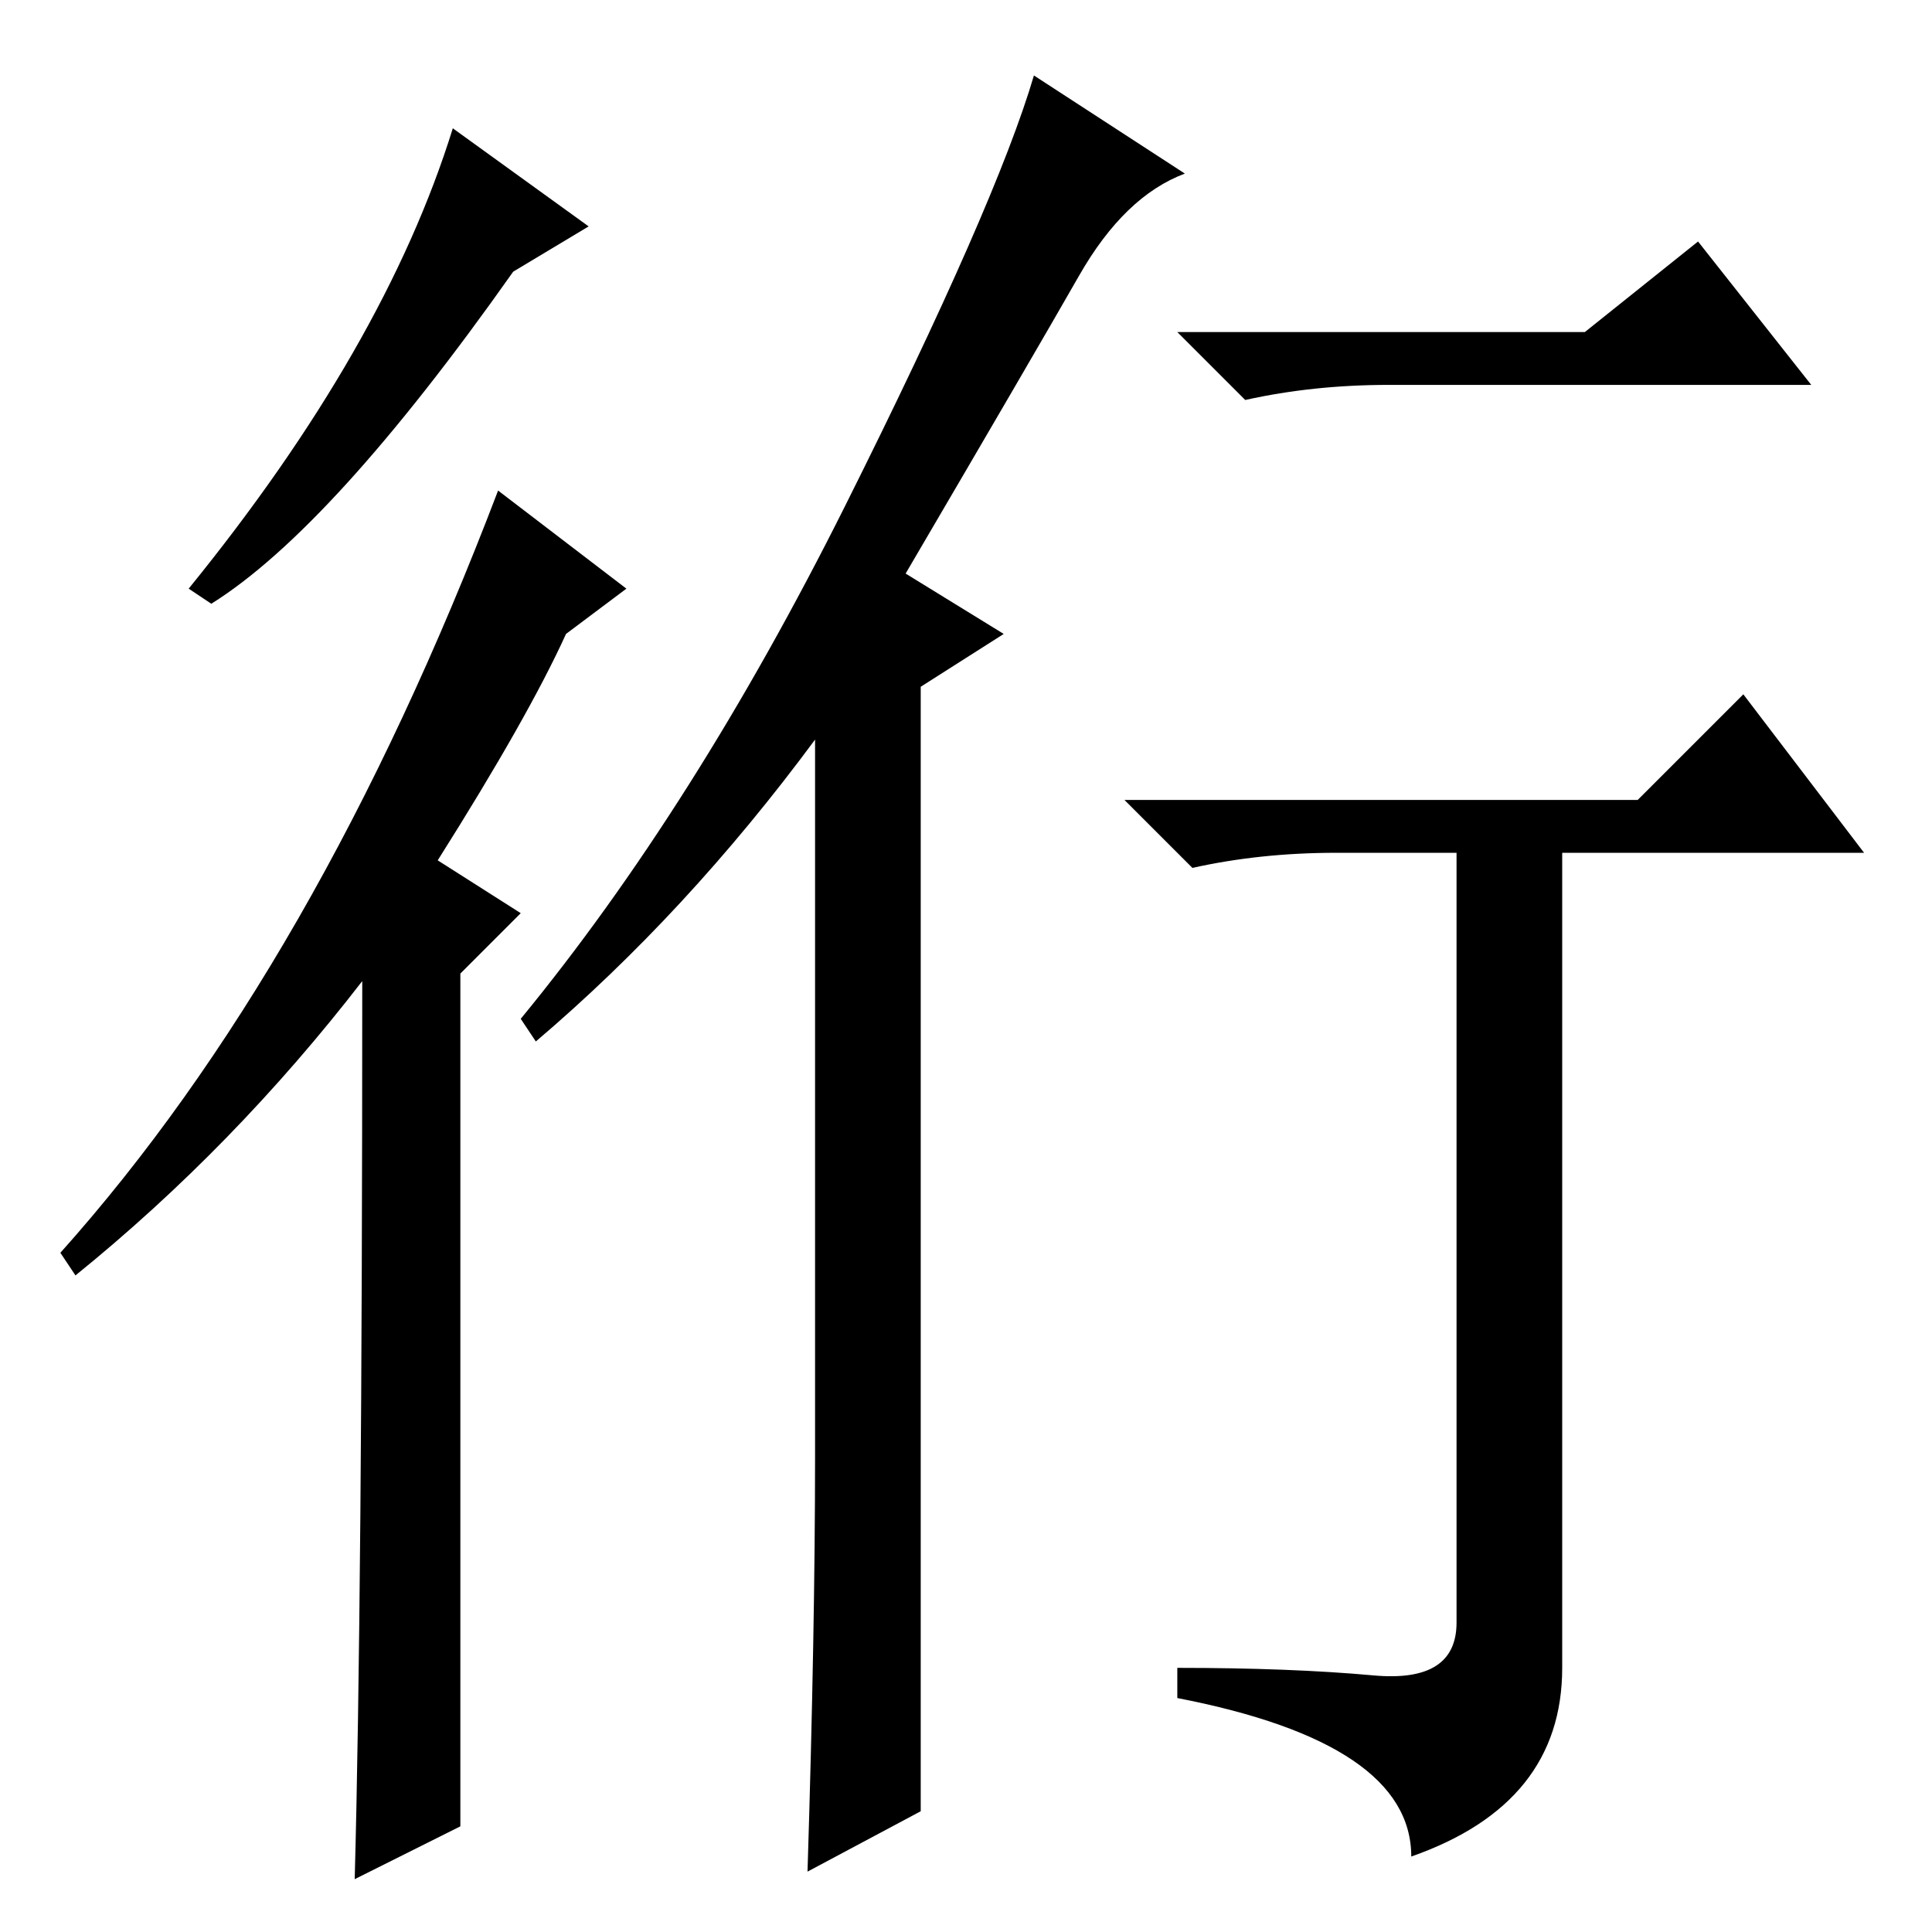 <?xml version="1.0" standalone="no"?>
<!DOCTYPE svg PUBLIC "-//W3C//DTD SVG 1.1//EN" "http://www.w3.org/Graphics/SVG/1.1/DTD/svg11.dtd" >
<svg xmlns="http://www.w3.org/2000/svg" xmlns:xlink="http://www.w3.org/1999/xlink" version="1.1" viewBox="0 -36 256 256">
  <g transform="matrix(1 0 0 -1 0 220)">
   <path fill="currentColor"
d="M210 212l15 12l15 -19h-56q-10 0 -19 -2l-9 9h54zM182 34q11 -1 11 7v102h-16q-10 0 -19 -2l-9 9h68l14 14l16 -21h-40v-108q0 -18 -20 -25q0 15 -31 21v4q15 0 26 -1zM28 176l-3 2q26 32 35 61l18 -13l-10 -6q-24 -34 -40 -44zM61 14l-14 -7q1 37 1 119q-17 -22 -38 -39
l-2 3q34 38 58 101l17 -13l-8 -6q-5 -11 -17 -30l11 -7l-8 -8v-113zM71 118l-2 3q23 28 43 68t25 57l20 -13q-8 -3 -14 -13.5t-23 -39.5l13 -8l-11 -7v-149l-15 -8q1 32 1 55v95q-17 -23 -37 -40z" />
  </g>

</svg>
